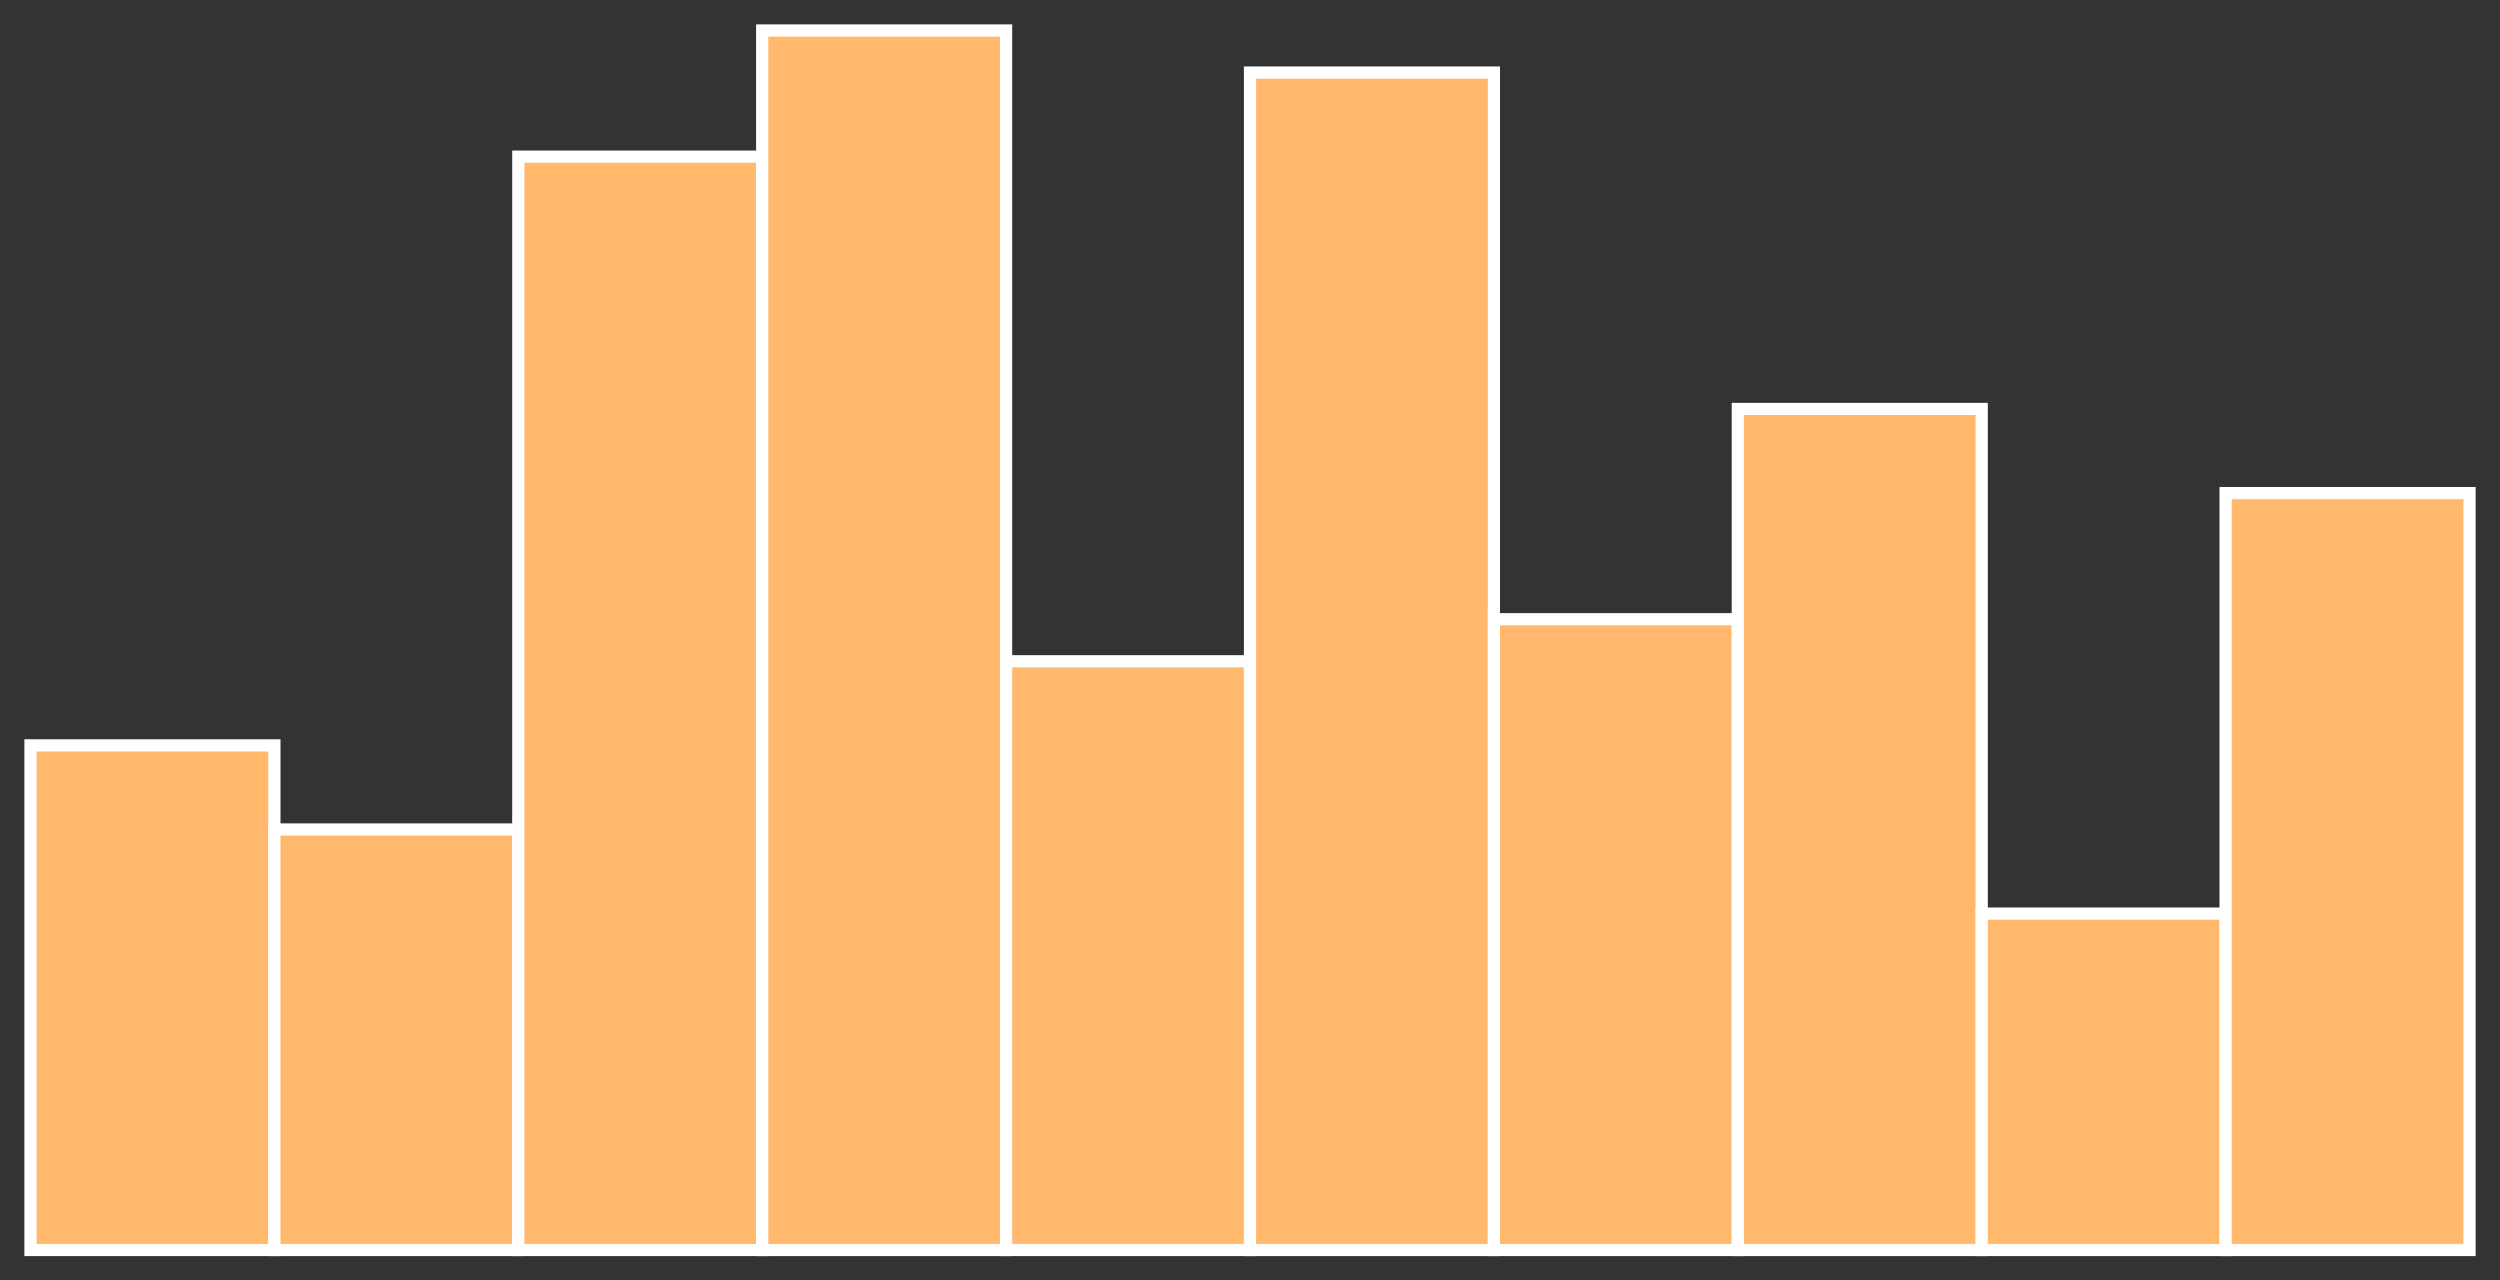 <?xml version="1.0" encoding="utf-8" ?>
<svg baseProfile="full" height="210" version="1.1" width="410" xmlns="http://www.w3.org/2000/svg" xmlns:ev="http://www.w3.org/2001/xml-events" xmlns:xlink="http://www.w3.org/1999/xlink"><rect width="100%" height="100%" fill="#333333" stroke="none"/><defs /><rect fill="#ffb86c" height="82.759" stroke="white" stroke-width="2" width="40.0" x="5.0" y="122.241" /><rect fill="#ffb86c" height="68.966" stroke="white" stroke-width="2" width="40.0" x="45.0" y="136.034" /><rect fill="#ffb86c" height="179.31" stroke="white" stroke-width="2" width="40.0" x="85.0" y="25.69" /><rect fill="#ffb86c" height="200.0" stroke="white" stroke-width="2" width="40.0" x="125.0" y="5.0" /><rect fill="#ffb86c" height="96.552" stroke="white" stroke-width="2" width="40.0" x="165.0" y="108.448" /><rect fill="#ffb86c" height="193.103" stroke="white" stroke-width="2" width="40.0" x="205.0" y="11.897" /><rect fill="#ffb86c" height="103.448" stroke="white" stroke-width="2" width="40.0" x="245.0" y="101.552" /><rect fill="#ffb86c" height="137.931" stroke="white" stroke-width="2" width="40.0" x="285.0" y="67.069" /><rect fill="#ffb86c" height="55.172" stroke="white" stroke-width="2" width="40.0" x="325.0" y="149.828" /><rect fill="#ffb86c" height="124.138" stroke="white" stroke-width="2" width="40.0" x="365.0" y="80.862" /></svg>